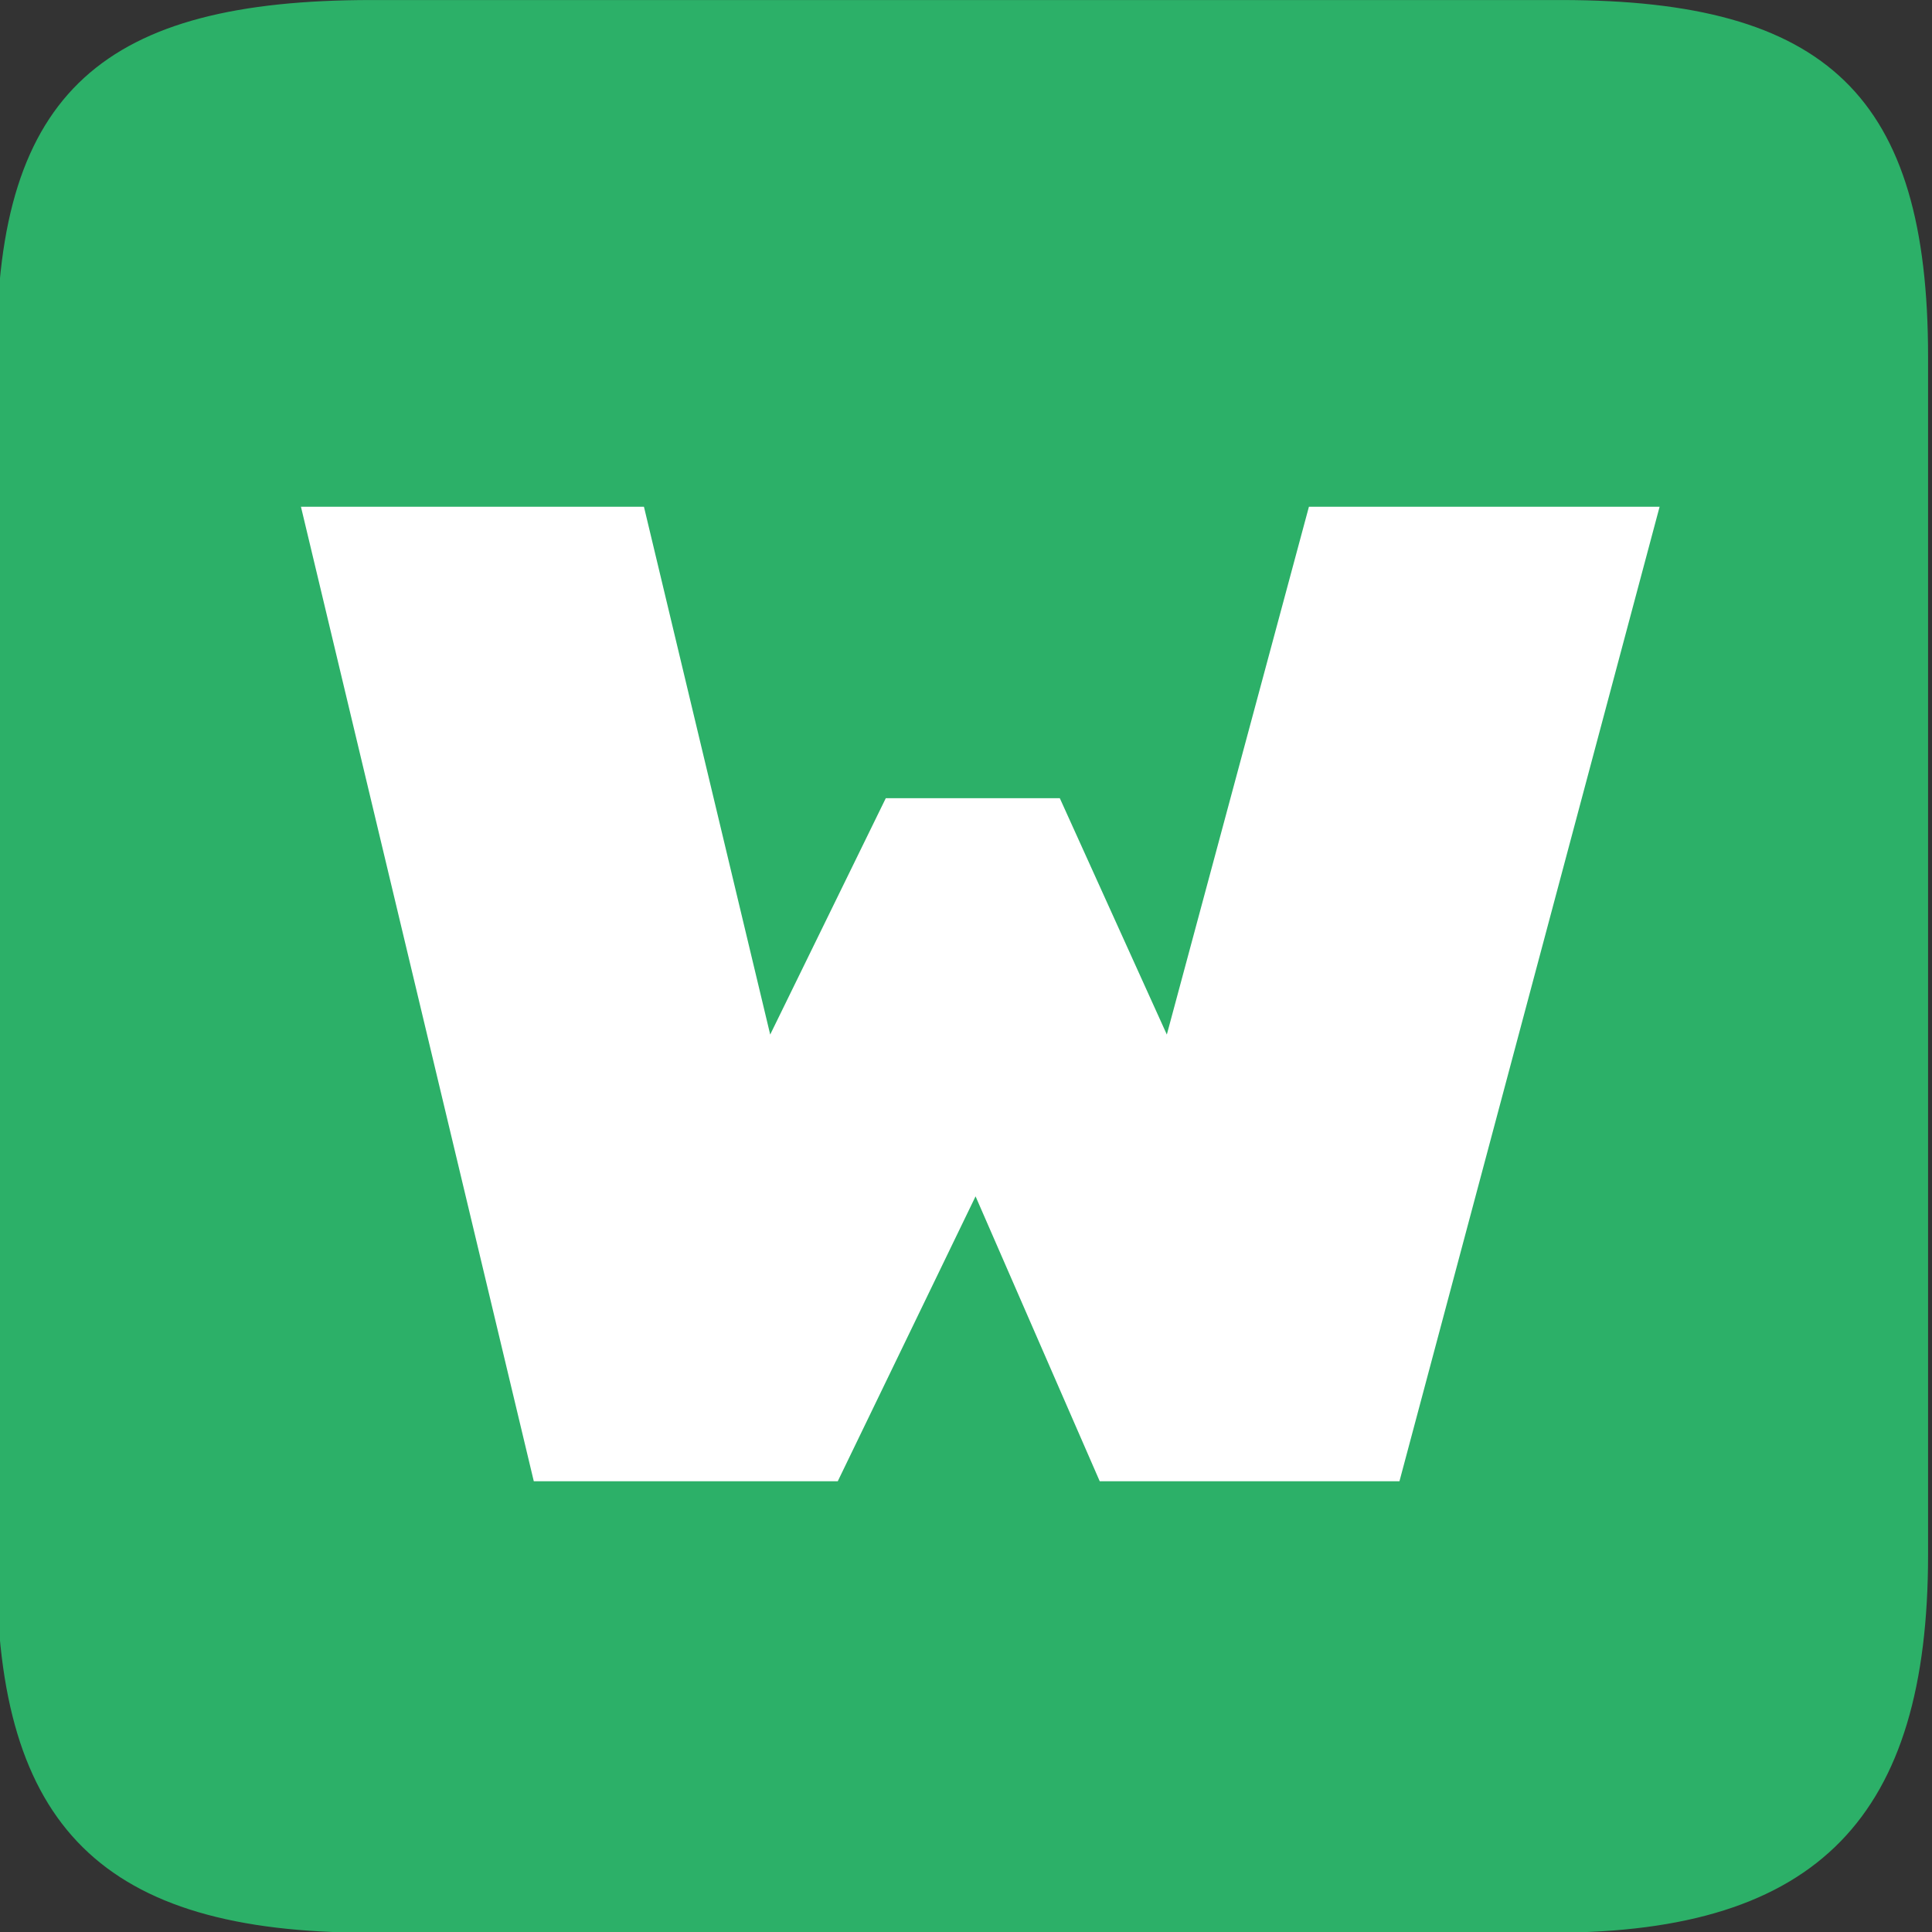 <?xml version="1.0" encoding="UTF-8" standalone="no"?>
<!DOCTYPE svg PUBLIC "-//W3C//DTD SVG 1.1//EN" "http://www.w3.org/Graphics/SVG/1.1/DTD/svg11.dtd">
<svg width="100%" height="100%" viewBox="0 0 500 500" version="1.1" xmlns="http://www.w3.org/2000/svg" xmlns:xlink="http://www.w3.org/1999/xlink" xml:space="preserve" xmlns:serif="http://www.serif.com/" style="fill-rule:evenodd;clip-rule:evenodd;stroke-linejoin:round;stroke-miterlimit:2;">
    <rect x="0" y="0" width="500" height="500" fill="#333333" stroke="none"/>
    <g transform="matrix(1.137,0,0,1.114,-2696.85,-26.949)">
        <path d="M2810.76,107.098L2810.76,385.359C2810.76,445.858 2786.12,473.184 2725.46,473.184L2455.83,473.184C2395.17,473.184 2371.15,448.634 2371.15,388.135L2371.15,105.711C2371.15,45.212 2395.79,24.199 2456.45,24.199L2727.21,24.199C2787.87,24.199 2810.76,46.598 2810.76,107.098Z" style="fill:rgb(44,176,104);"/>
    </g>
    <g transform="matrix(1.099,0,0,1.134,-1910.17,-62.674)">
        <path d="M1808.97,170.921L1863.8,393.316L1935.38,393.316L1967.83,328.295L1997.07,393.316L2067.65,393.316L2128.91,170.921L2046.33,170.921L2012.87,291.372L1987.67,237.433L1946.69,237.433L1919.47,291.372L1889.74,170.921L1808.97,170.921Z" style="fill:white;"/>
    </g>
</svg>
